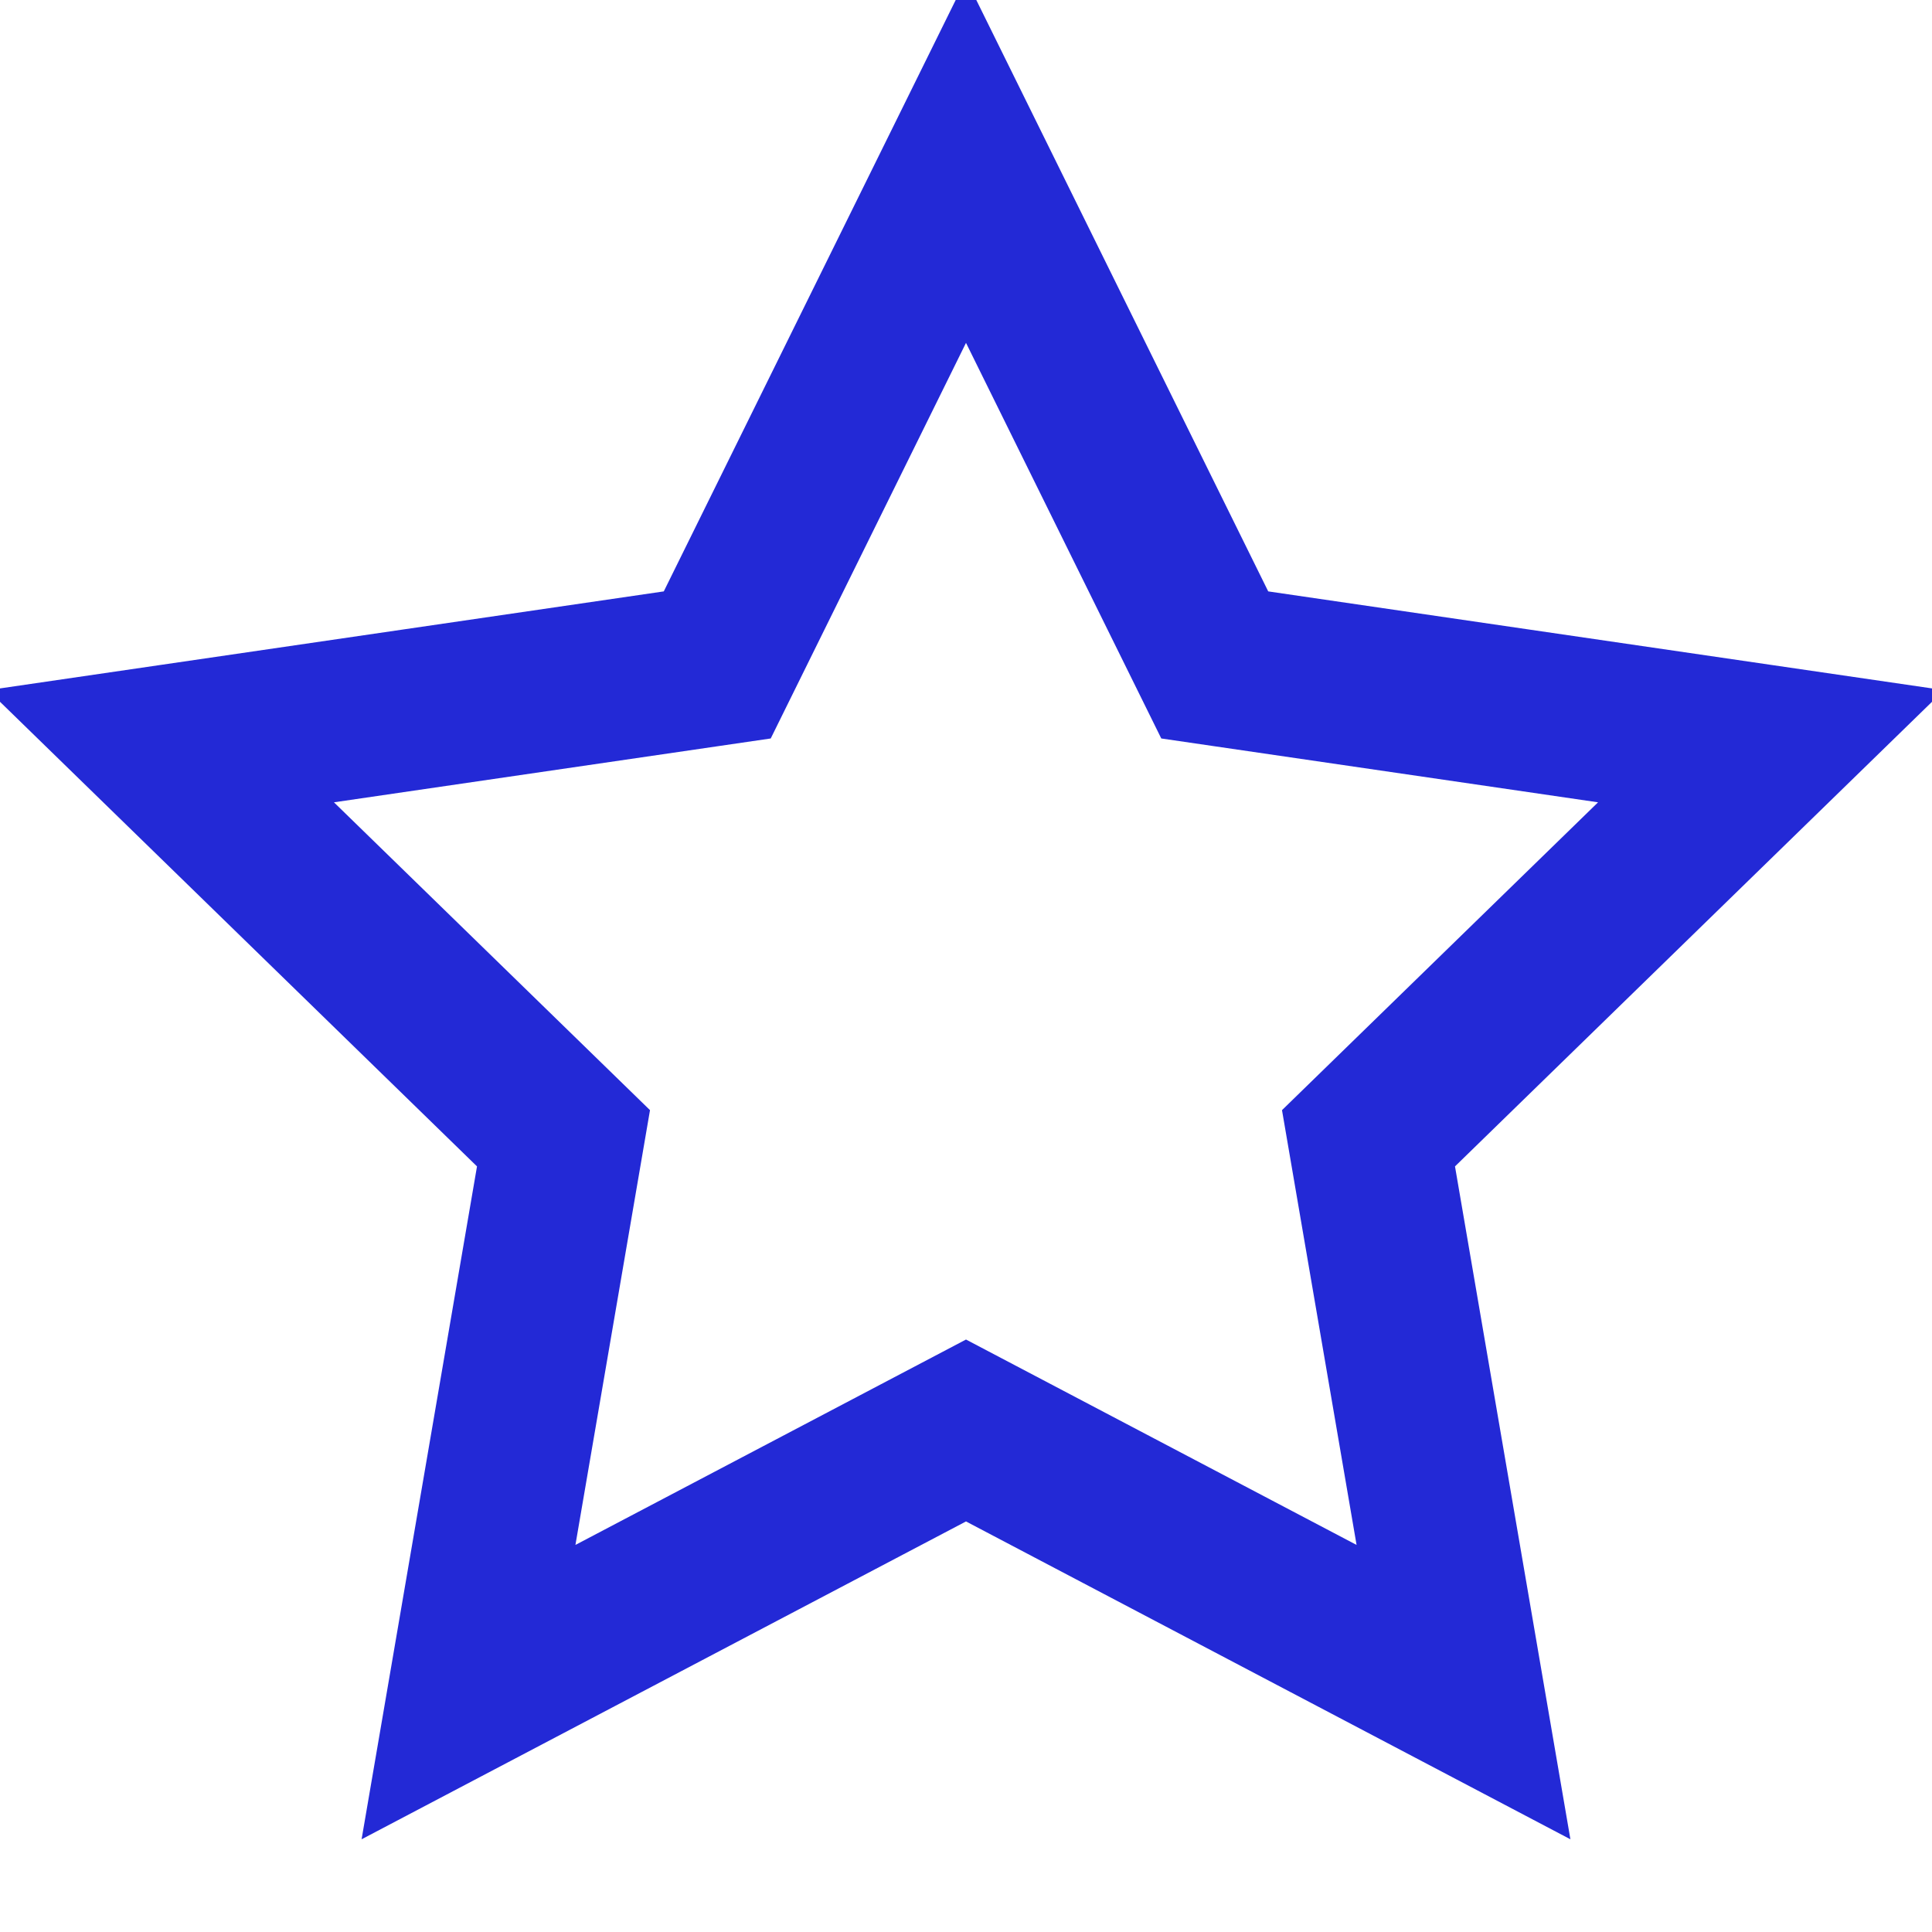 <svg xmlns="http://www.w3.org/2000/svg" width="24" height="24" viewBox="0 0 24 24" fill="none" stroke="#2329D6" stroke-width="2" stroke-linecap="square" stroke-linejoin="arcs"><polygon points="12 2 15.09 8.26 22 9.27 17 14.14 18.18 21.02 12 17.77 5.82 21.02 7 14.14 2 9.27 8.91 8.26 12 2"></polygon></svg>